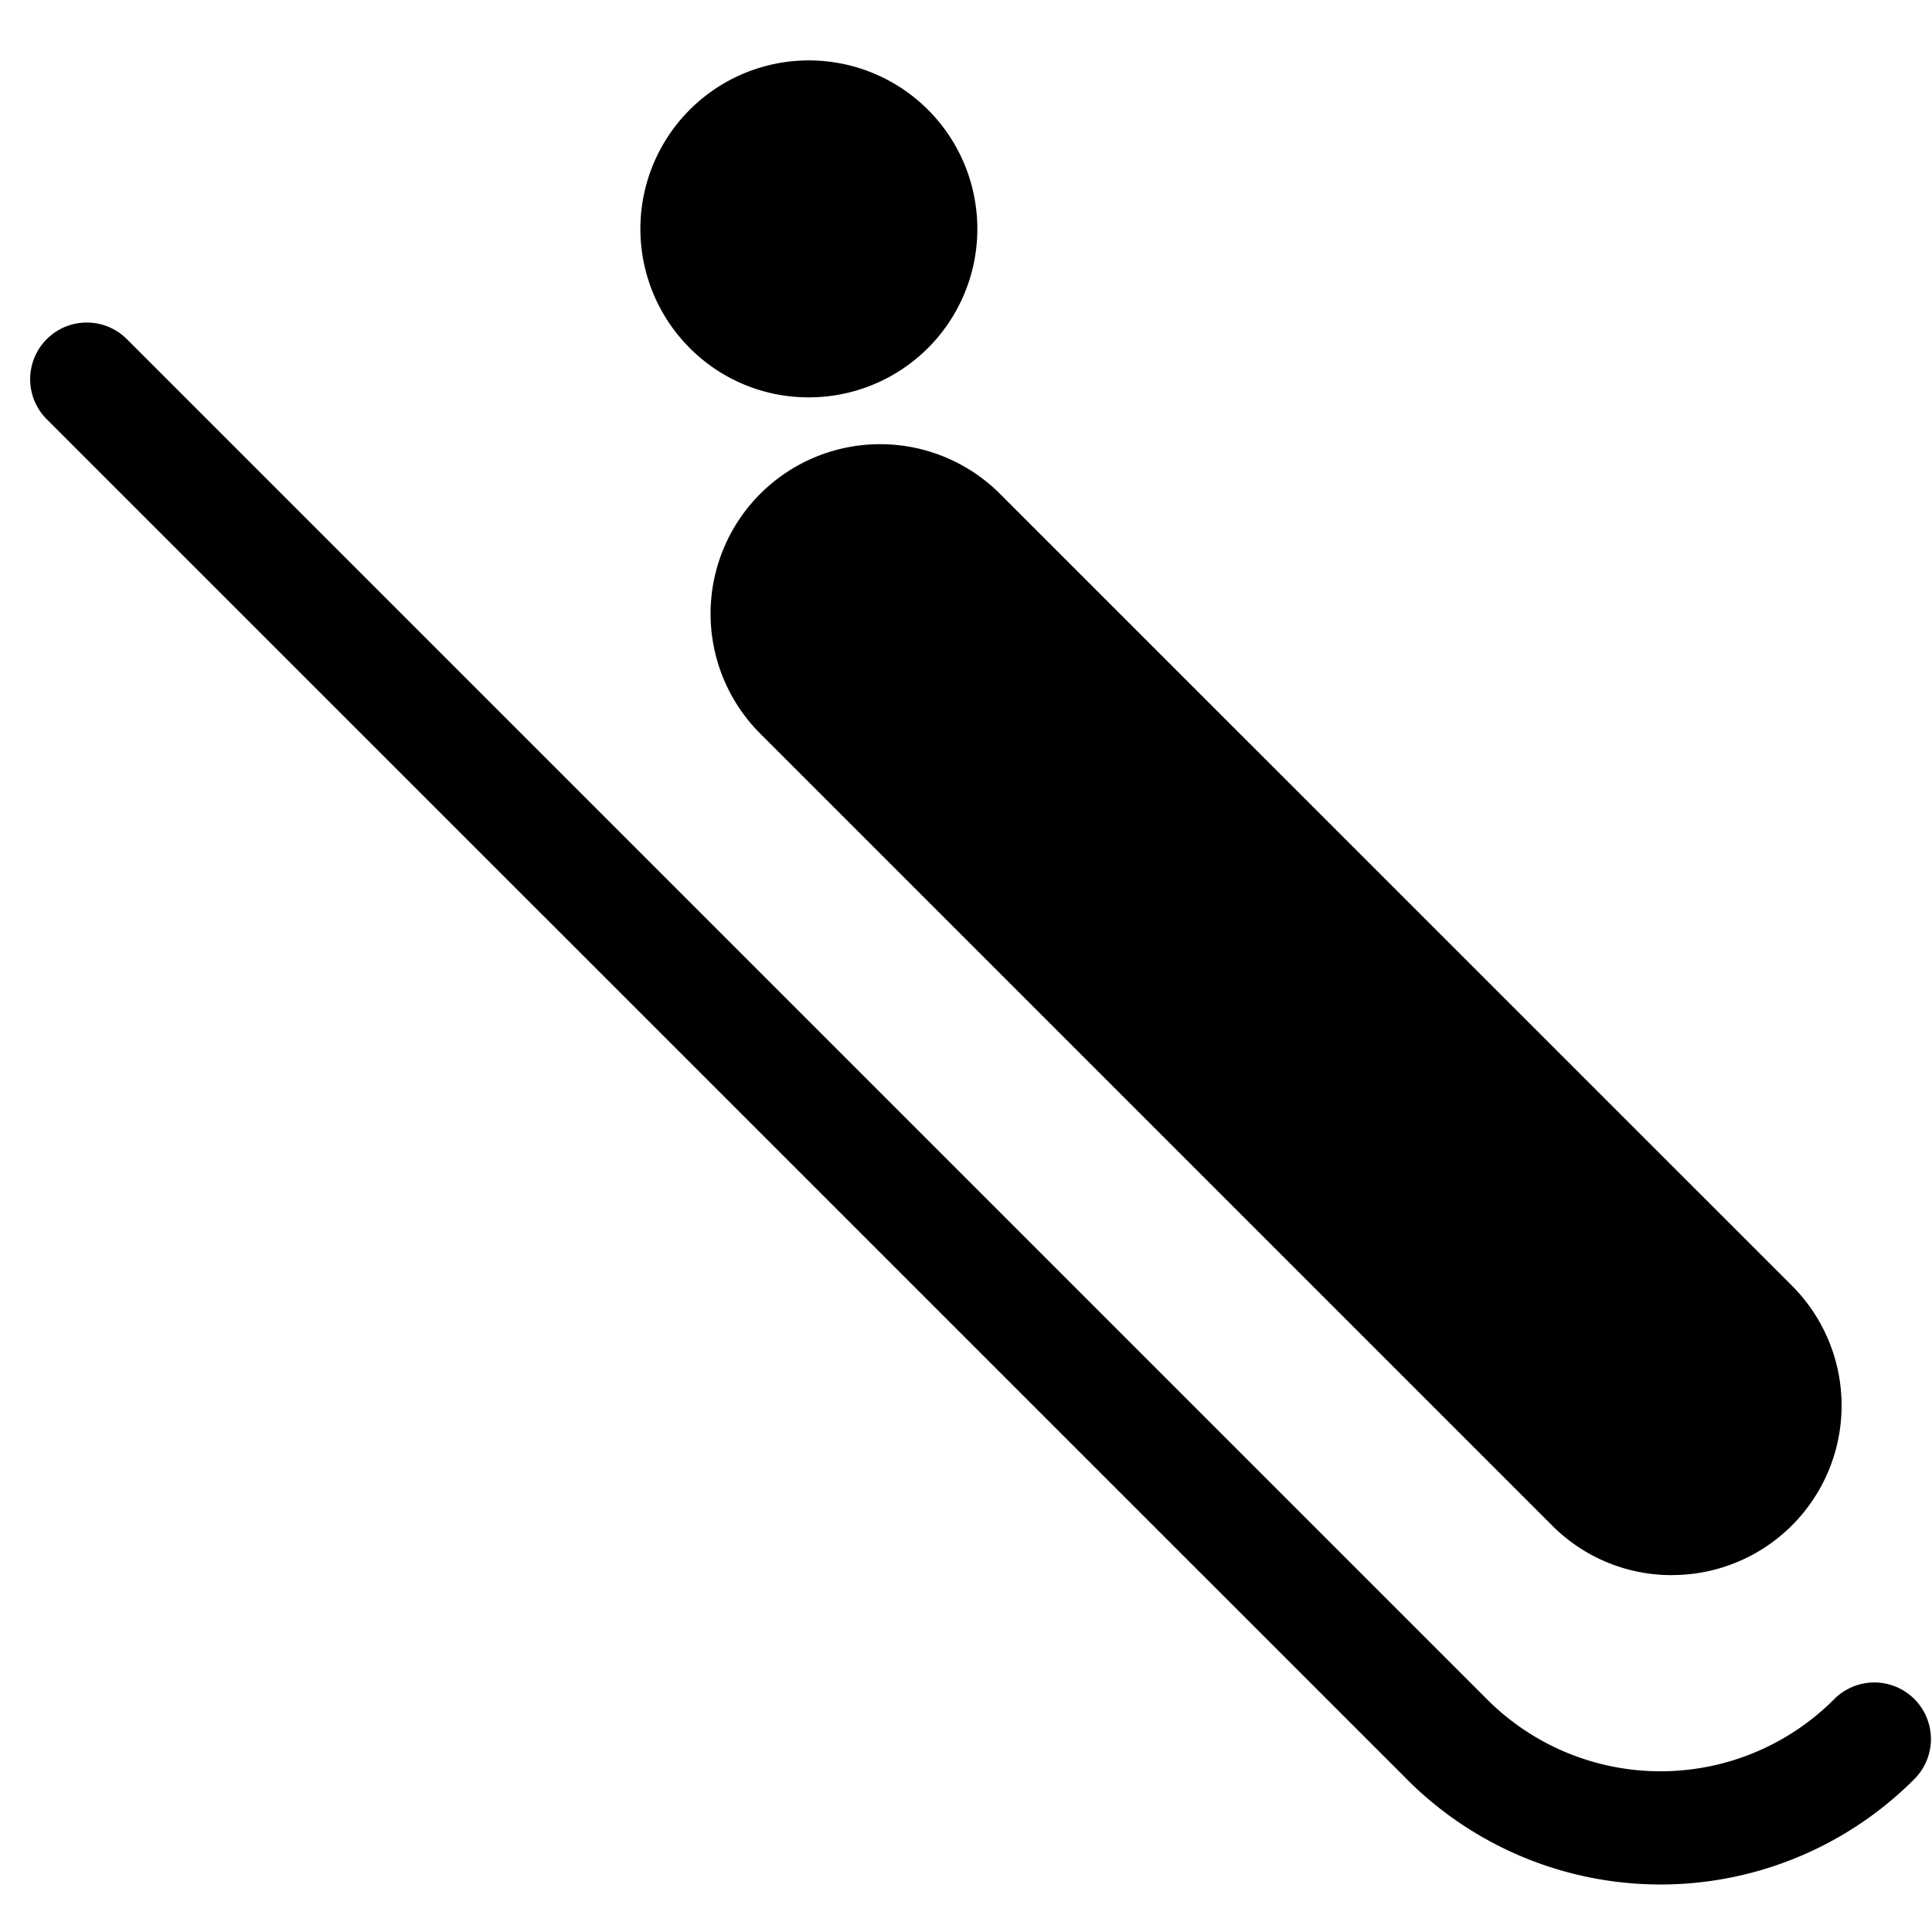 <svg xmlns="http://www.w3.org/2000/svg" width="64" height="64" viewBox="0 0 64 64">
  <g id="luge" transform="translate(0 -5.461)">
    <rect id="사각형_1034" data-name="사각형 1034" width="64" height="64" transform="translate(0 5.461)" fill="#fff" opacity="0"/>
    <path id="합치기_1" data-name="합치기 1" d="M45.612,58.559.549,13.5A1.875,1.875,0,1,1,3.2,10.844L48.264,55.908a8.12,8.12,0,0,0,11.485,0A1.875,1.875,0,1,1,62.4,58.56a11.871,11.871,0,0,1-16.789,0Zm8.774-6.77a5.579,5.579,0,0,1-3.971-1.644L24.183,23.913a5.616,5.616,0,1,1,7.942-7.943L58.358,42.2a5.615,5.615,0,0,1-3.97,9.587ZM21.847,11.139a5.581,5.581,0,1,1,3.947,1.635A5.541,5.541,0,0,1,21.847,11.139Z" transform="translate(1.001 5.85)"/>
  </g>
</svg>
